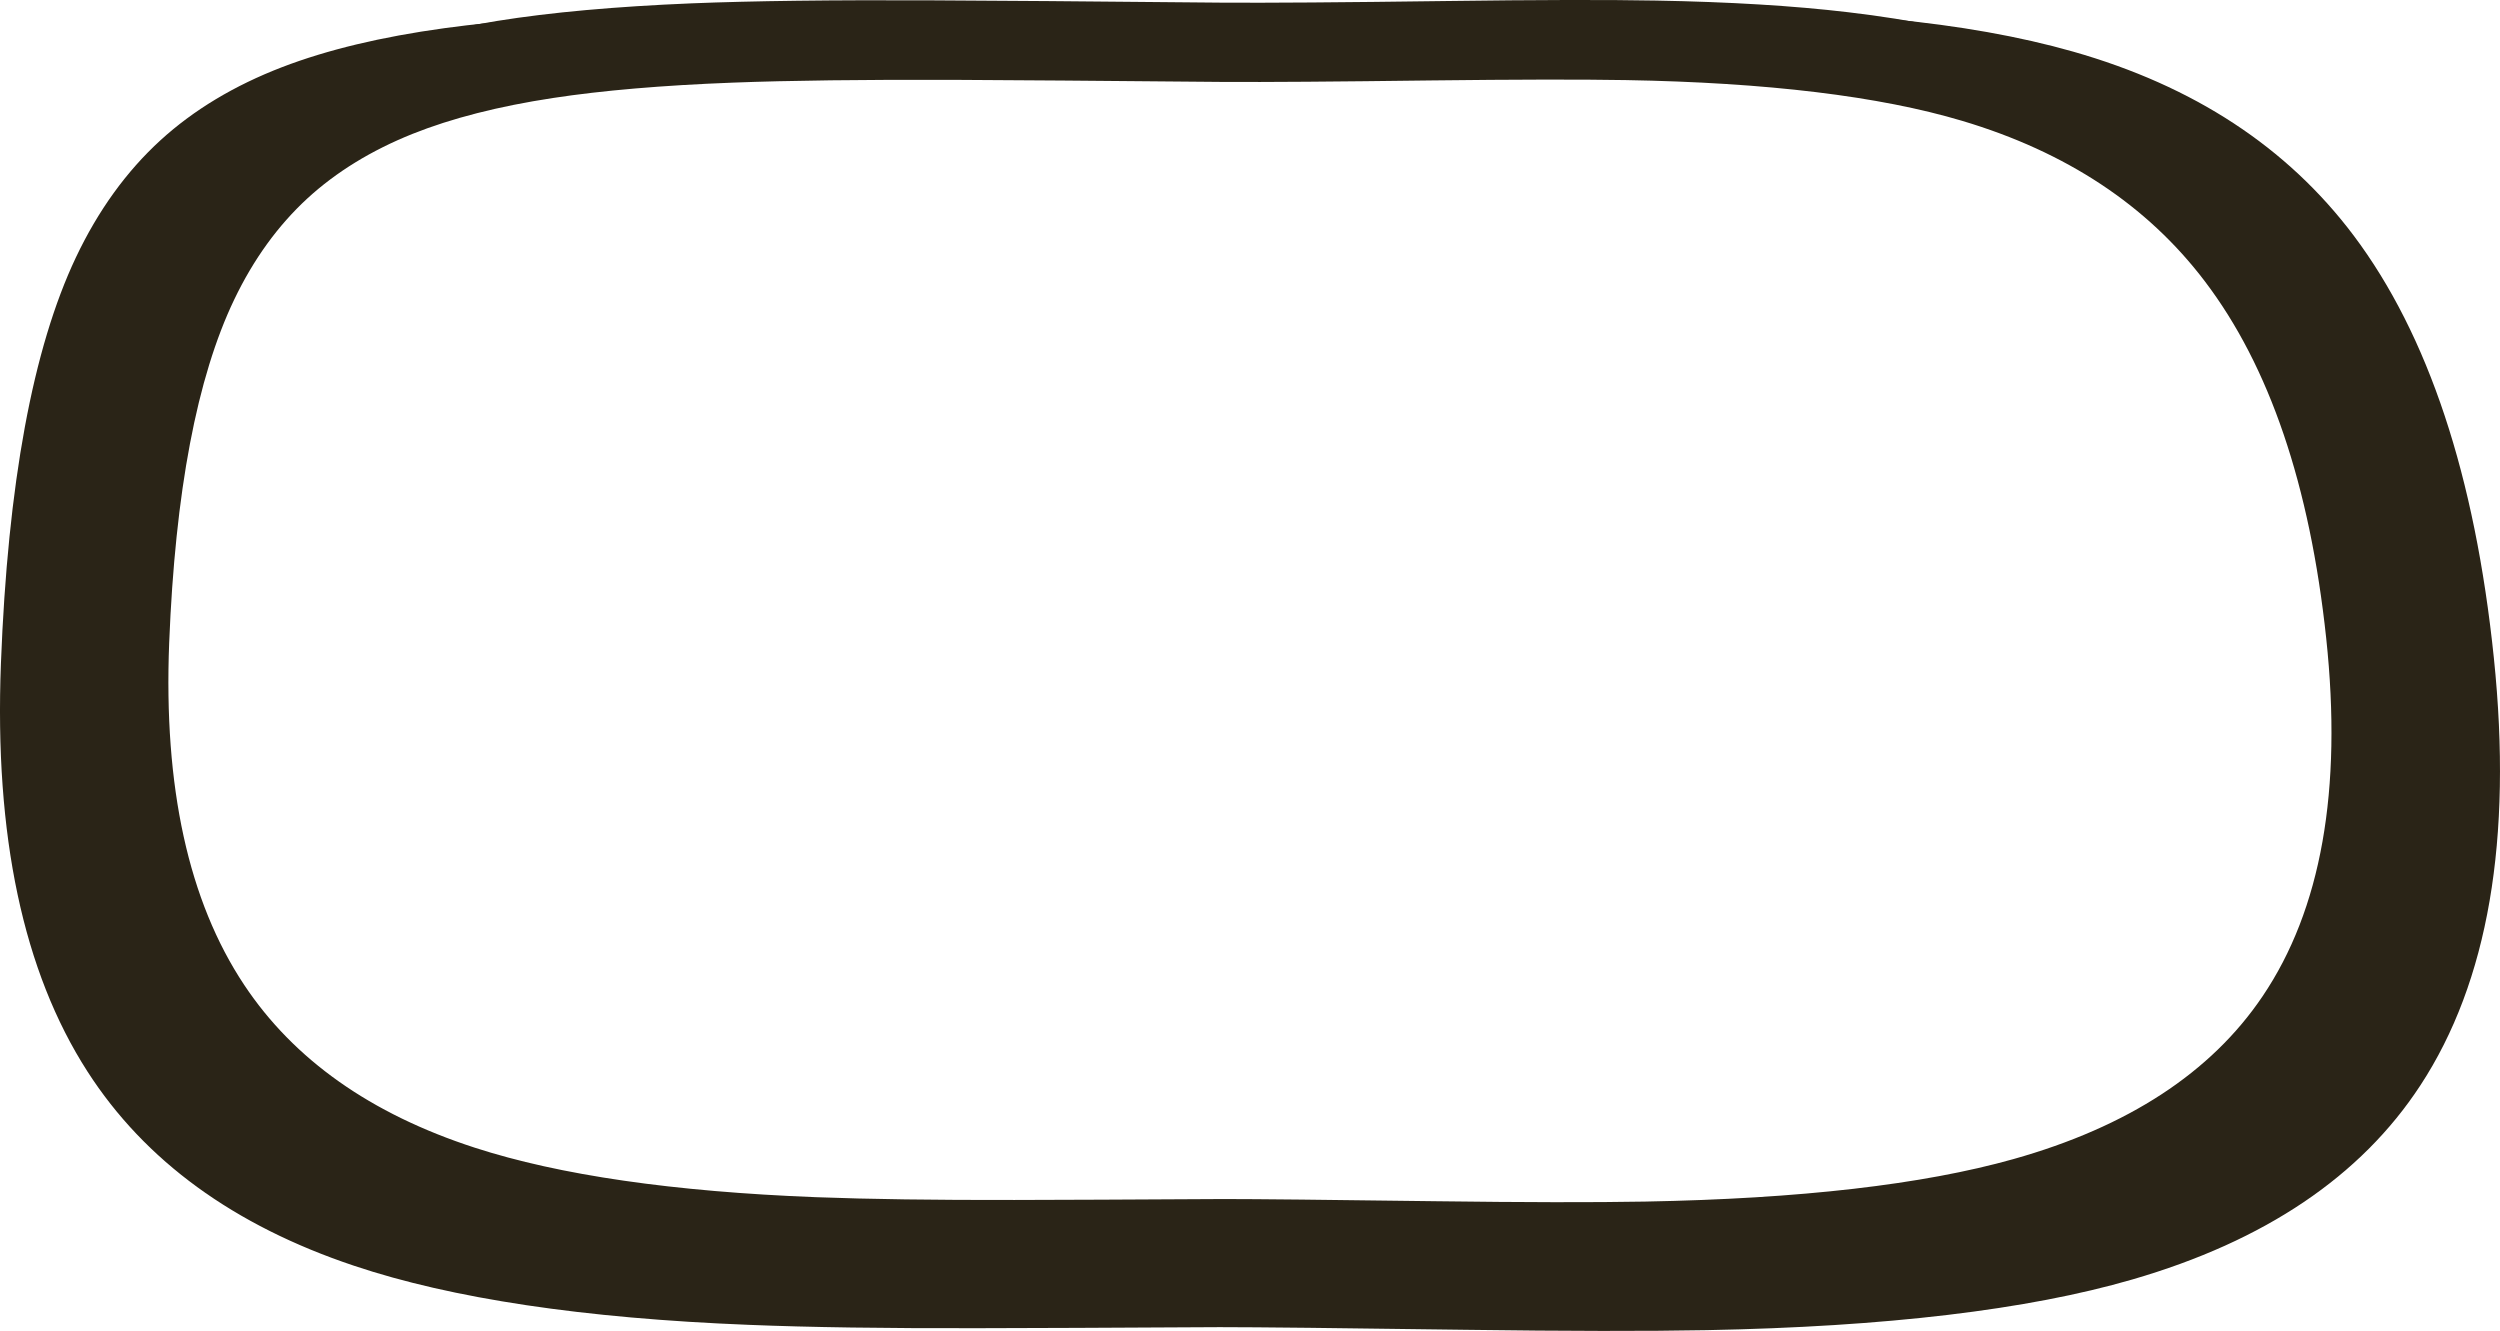 <?xml version="1.0" encoding="iso-8859-1"?>
<!-- Generator: Adobe Illustrator 15.1.0, SVG Export Plug-In . SVG Version: 6.00 Build 0)  -->
<!DOCTYPE svg PUBLIC "-//W3C//DTD SVG 1.1//EN" "http://www.w3.org/Graphics/SVG/1.1/DTD/svg11.dtd">
<svg version="1.1" id="Layer_1" xmlns="http://www.w3.org/2000/svg" xmlns:xlink="http://www.w3.org/1999/xlink" x="0px" y="0px"
	 width="1083.15px" height="576.65px" viewBox="0 0 1083.15 576.65" style="enable-background:new 0 0 1083.15 576.65;"
	 xml:space="preserve">
<path style="fill-rule:evenodd;clip-rule:evenodd;fill:#2A2417;" d="M192.6,12.2c24.5-3.367,54.5-5.517,90-6.45
	c26.933-0.733,64.05-0.85,111.35-0.35c27.233,0.3,72.066,0.784,134.5,1.45c24.7,0.133,59.333-0.25,103.899-1.15
	c45.134-0.934,77.601-1.35,97.4-1.25c34.434,0.133,64.167,1.4,89.2,3.8c29.833,2.867,56.233,7.566,79.2,14.1
	c52.3,14.867,92.833,41.433,121.6,79.7c32.333,43.067,52.583,104.1,60.75,183.1c8.133,78.567-2.483,140.267-31.85,185.1
	c-25.768,39.4-67.367,67.434-124.801,84.1c-45.3,13.167-106.783,20.483-184.449,21.95c-25.733,0.5-60.483,0.45-104.25-0.149
	c-55.033-0.767-90.601-1.15-106.7-1.15c-47.067,0.267-81.983,0.417-104.75,0.45c-39.967,0.1-73.067-0.384-99.3-1.45
	c-71.566-2.833-128.566-11.366-171-25.6c-52.133-17.434-90.633-45.483-115.5-84.15C10.033,420.917-2.467,362,0.4,287.5
	c2.967-77.867,13.8-136.533,32.5-176c9.633-20.3,21.85-37.217,36.65-50.75c14.4-13.133,31.95-23.684,52.65-31.65
	C141.7,21.6,165.167,15.967,192.6,12.2z M301.8,33.85c-32.667,1.233-60.45,3.55-83.35,6.95c-25.333,3.767-47.05,9.184-65.15,16.25
	c-19.133,7.467-35.383,17.2-48.75,29.2C90.85,98.55,79.533,113.8,70.6,132c-17.333,35.3-27.383,87.1-30.15,155.4
	c-2.633,65.233,8.933,116.817,34.7,154.75c23.034,33.866,58.684,58.449,106.95,73.75c39.3,12.433,92.083,19.899,158.35,22.399
	c24.333,0.9,54.983,1.316,91.95,1.25c21.1-0.033,53.434-0.166,97-0.399c15,0,47.933,0.333,98.8,1
	c40.5,0.533,72.667,0.583,96.5,0.149c71.899-1.3,128.833-7.717,170.8-19.25c53.167-14.6,91.684-39.149,115.55-73.649
	c27.167-39.268,37-93.301,29.5-162.101c-7.566-69.233-26.316-123.083-56.25-161.55c-26.7-34.333-64.217-58.533-112.55-72.6
	C833.383,39.983,781.4,33.833,715.8,32.7c-20.7-0.367-50.767-0.3-90.2,0.2c-44.633,0.534-76.699,0.75-96.2,0.65
	c-57.8-0.5-99.316-0.8-124.55-0.9C362.283,32.483,327.934,32.883,301.8,33.85z"/>
<path style="fill-rule:evenodd;clip-rule:evenodd;fill:#2A2417;" d="M317.5,35.8c-30.5,1.167-56.45,3.384-77.85,6.65
	c-23.667,3.6-43.966,8.783-60.9,15.55c-17.867,7.167-33.05,16.483-45.55,27.95c-12.8,11.8-23.367,26.4-31.7,43.8
	C85.3,163.517,75.9,213.1,73.3,278.5c-2.466,62.467,8.35,111.85,32.45,148.15c21.533,32.433,54.85,55.966,99.95,70.6
	c36.7,11.9,86.017,19.05,147.95,21.45c22.7,0.866,51.333,1.267,85.9,1.2c19.733-0.034,49.95-0.167,90.65-0.4
	c14.033,0,44.8,0.316,92.3,0.95c37.867,0.5,67.934,0.55,90.2,0.149c67.2-1.233,120.399-7.366,159.6-18.399
	c49.667-13.967,85.65-37.467,107.95-70.5c25.434-37.601,34.633-89.333,27.6-155.2c-7.066-66.267-24.6-117.816-52.6-154.65
	c-24.934-32.867-59.983-56.034-105.15-69.5c-35.866-10.7-84.449-16.583-145.75-17.65c-19.399-0.333-47.482-0.283-84.25,0.15
	c-41.6,0.533-71.566,0.75-89.899,0.65c-54-0.5-92.783-0.8-116.35-0.9C374.05,34.467,341.934,34.867,317.5,35.8z M529.3,1.15
	c19.7,0.133,52.05-0.1,97.05-0.7c39.768-0.533,70.117-0.6,91.051-0.2c31.933,0.566,59.717,2.25,83.35,5.05
	c27.8,3.267,52.467,8.3,74,15.1c48.8,15.367,86.684,41.8,113.65,79.3c30.199,42.066,49.116,100.95,56.75,176.65
	c7.6,75.2-2.317,134.267-29.75,177.2c-24.101,37.733-62.983,64.584-116.65,80.55c-42.333,12.601-99.783,19.601-172.35,21
	c-24.033,0.467-56.5,0.417-97.4-0.149c-51.5-0.733-84.733-1.101-99.7-1.101c-43.966,0.233-76.6,0.384-97.9,0.45
	c-37.333,0.066-68.25-0.399-92.75-1.399c-66.9-2.733-120.167-10.9-159.8-24.5C130.117,511.667,94.133,484.8,70.9,447.8
	C44.867,406.3,33.184,349.9,35.85,278.6c2.8-74.667,12.95-131.284,30.45-169.85c9-19.9,20.417-36.566,34.25-50
	c13.467-13.1,29.85-23.733,49.15-31.9c18.3-7.733,40.233-13.667,65.8-17.8c23.1-3.7,51.133-6.233,84.1-7.6
	c26.4-1.067,61.067-1.5,104-1.3C429.066,0.25,470.967,0.583,529.3,1.15z"/>
</svg>
